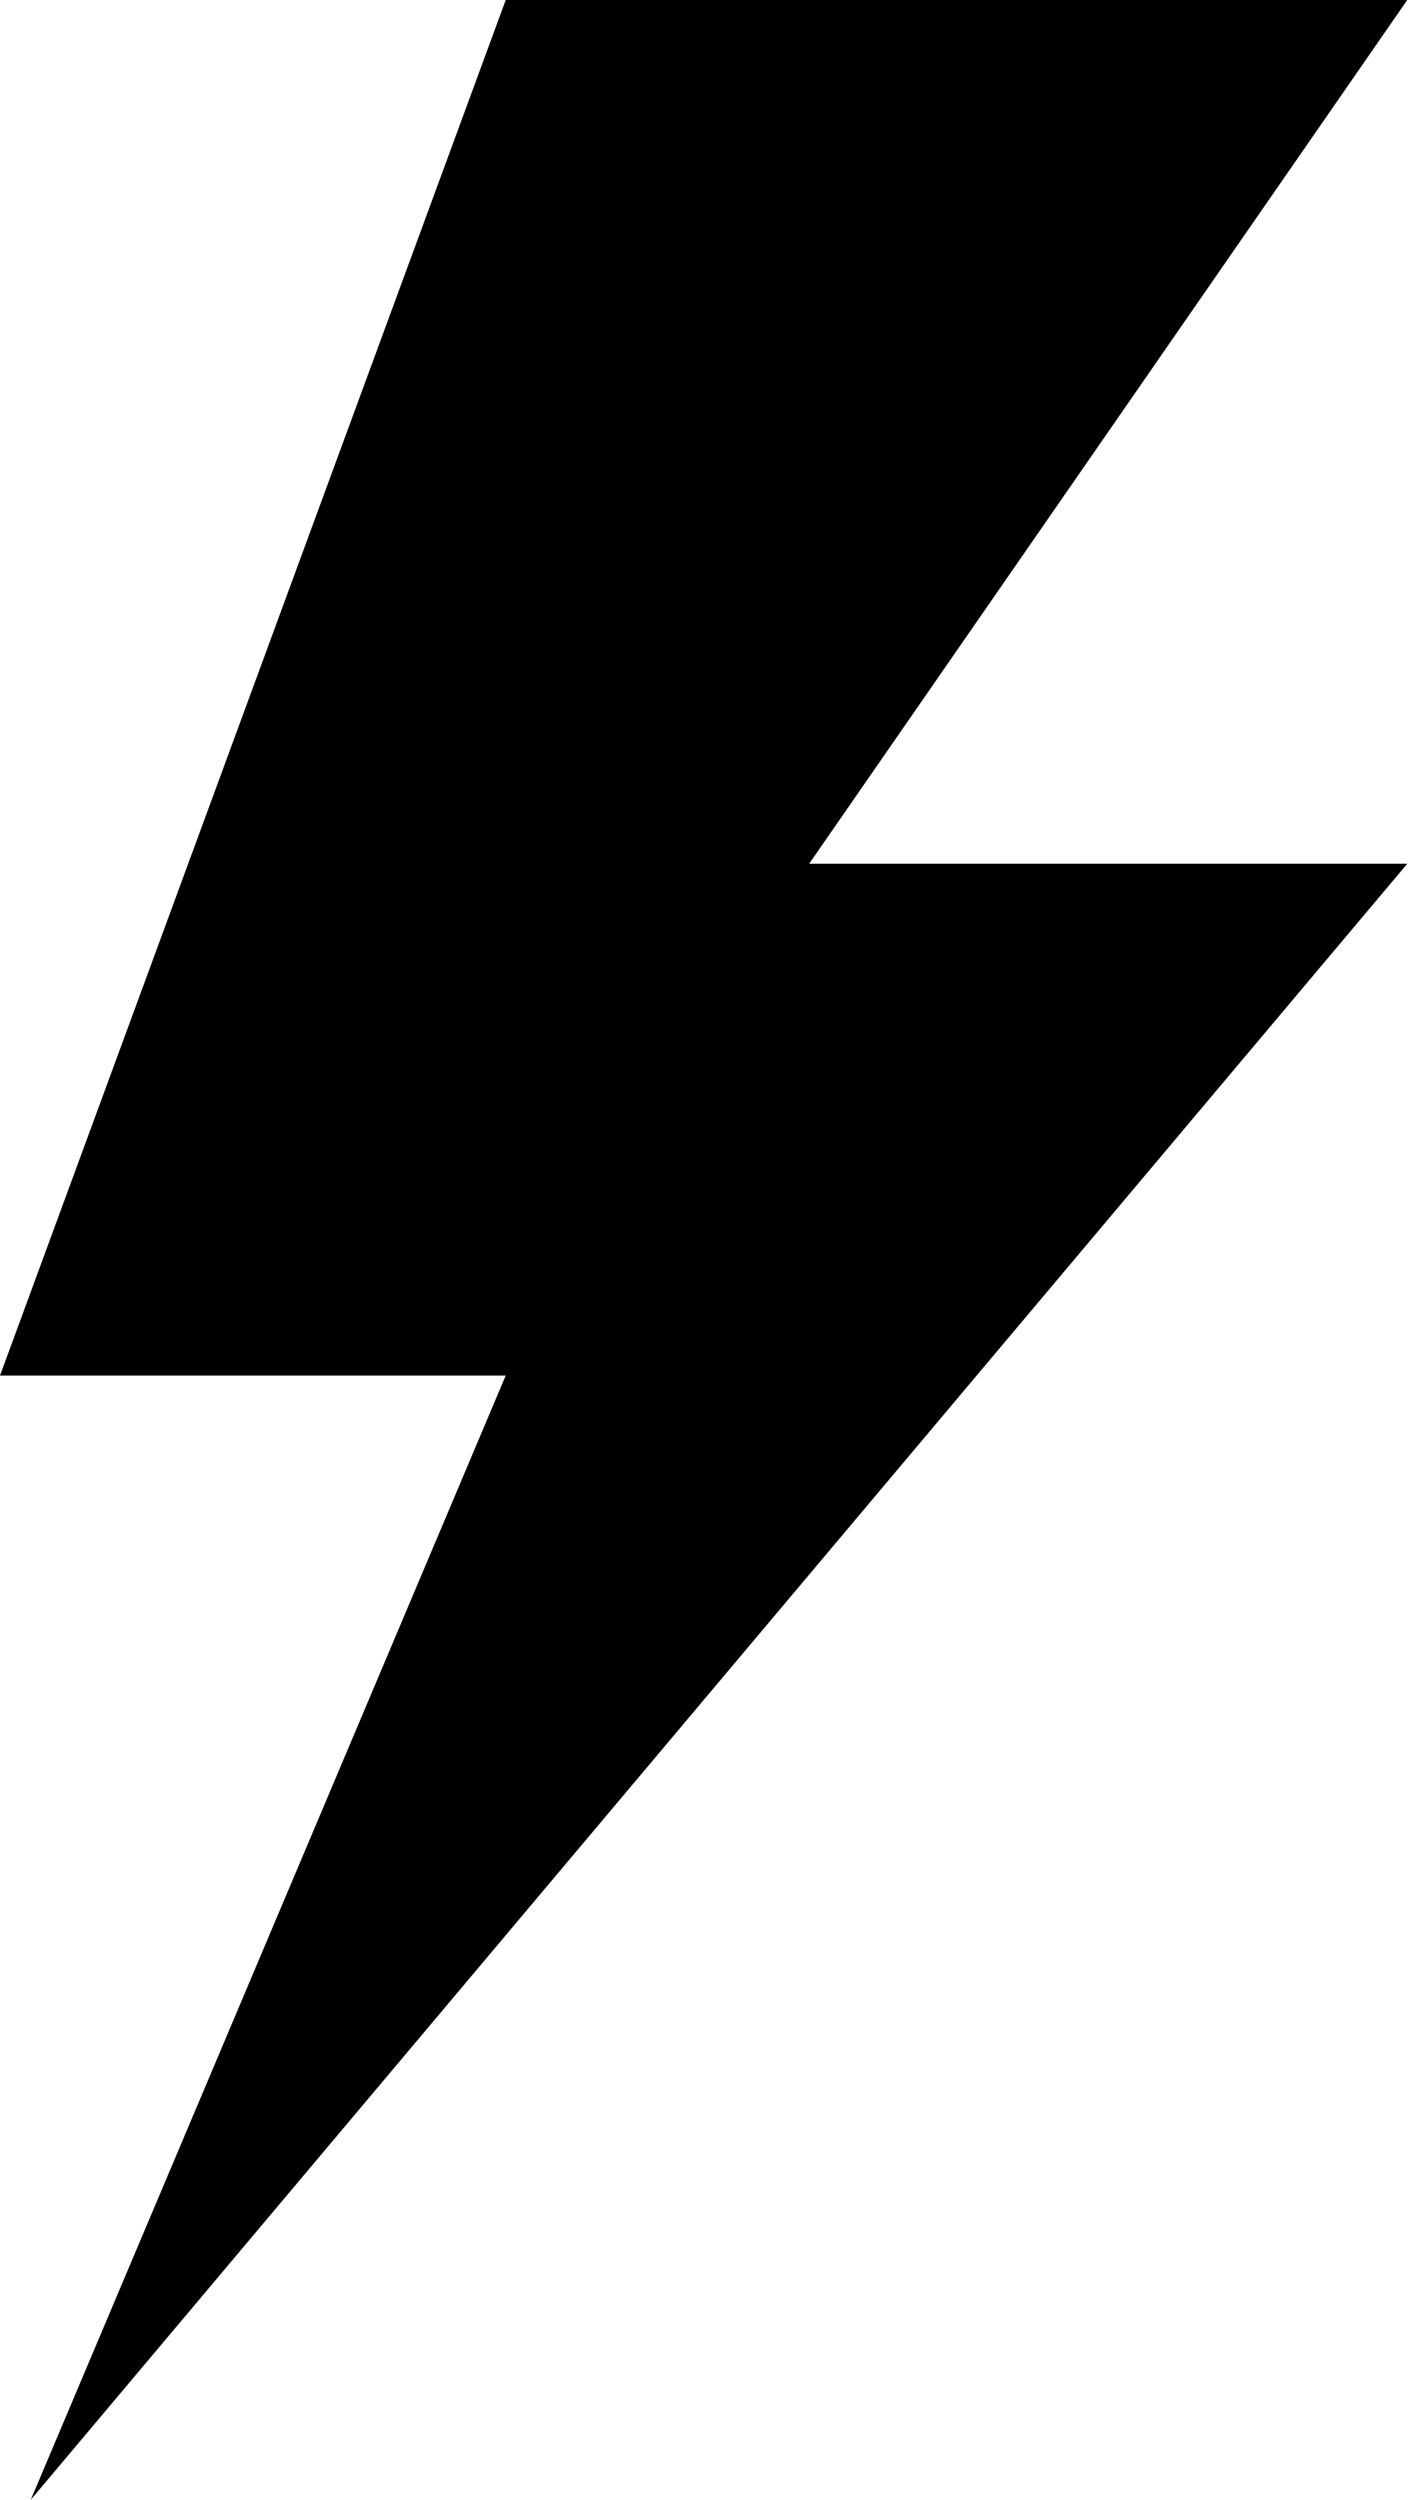 <?xml version="1.0" encoding="UTF-8"?>
<svg width="43px" height="76px" viewBox="0 0 43 76" version="1.1" xmlns="http://www.w3.org/2000/svg" xmlns:xlink="http://www.w3.org/1999/xlink">
    <!-- Generator: Sketch 48.1 (47250) - http://www.bohemiancoding.com/sketch -->
    <title>flash</title>
    <desc>Created with Sketch.</desc>
    <defs></defs>
    <g id="flash---f0e7" stroke="none" stroke-width="1" fill="none" fill-rule="evenodd" transform="translate(-17, 0)">
        <polygon id="flash" fill="#000000" fill-rule="nonzero" points="32.379 0 59.795 0 41.607 26.26 59.795 26.26 17.936 76 32.379 41.821 17 41.821 32.379 0"></polygon>
    </g>
</svg>